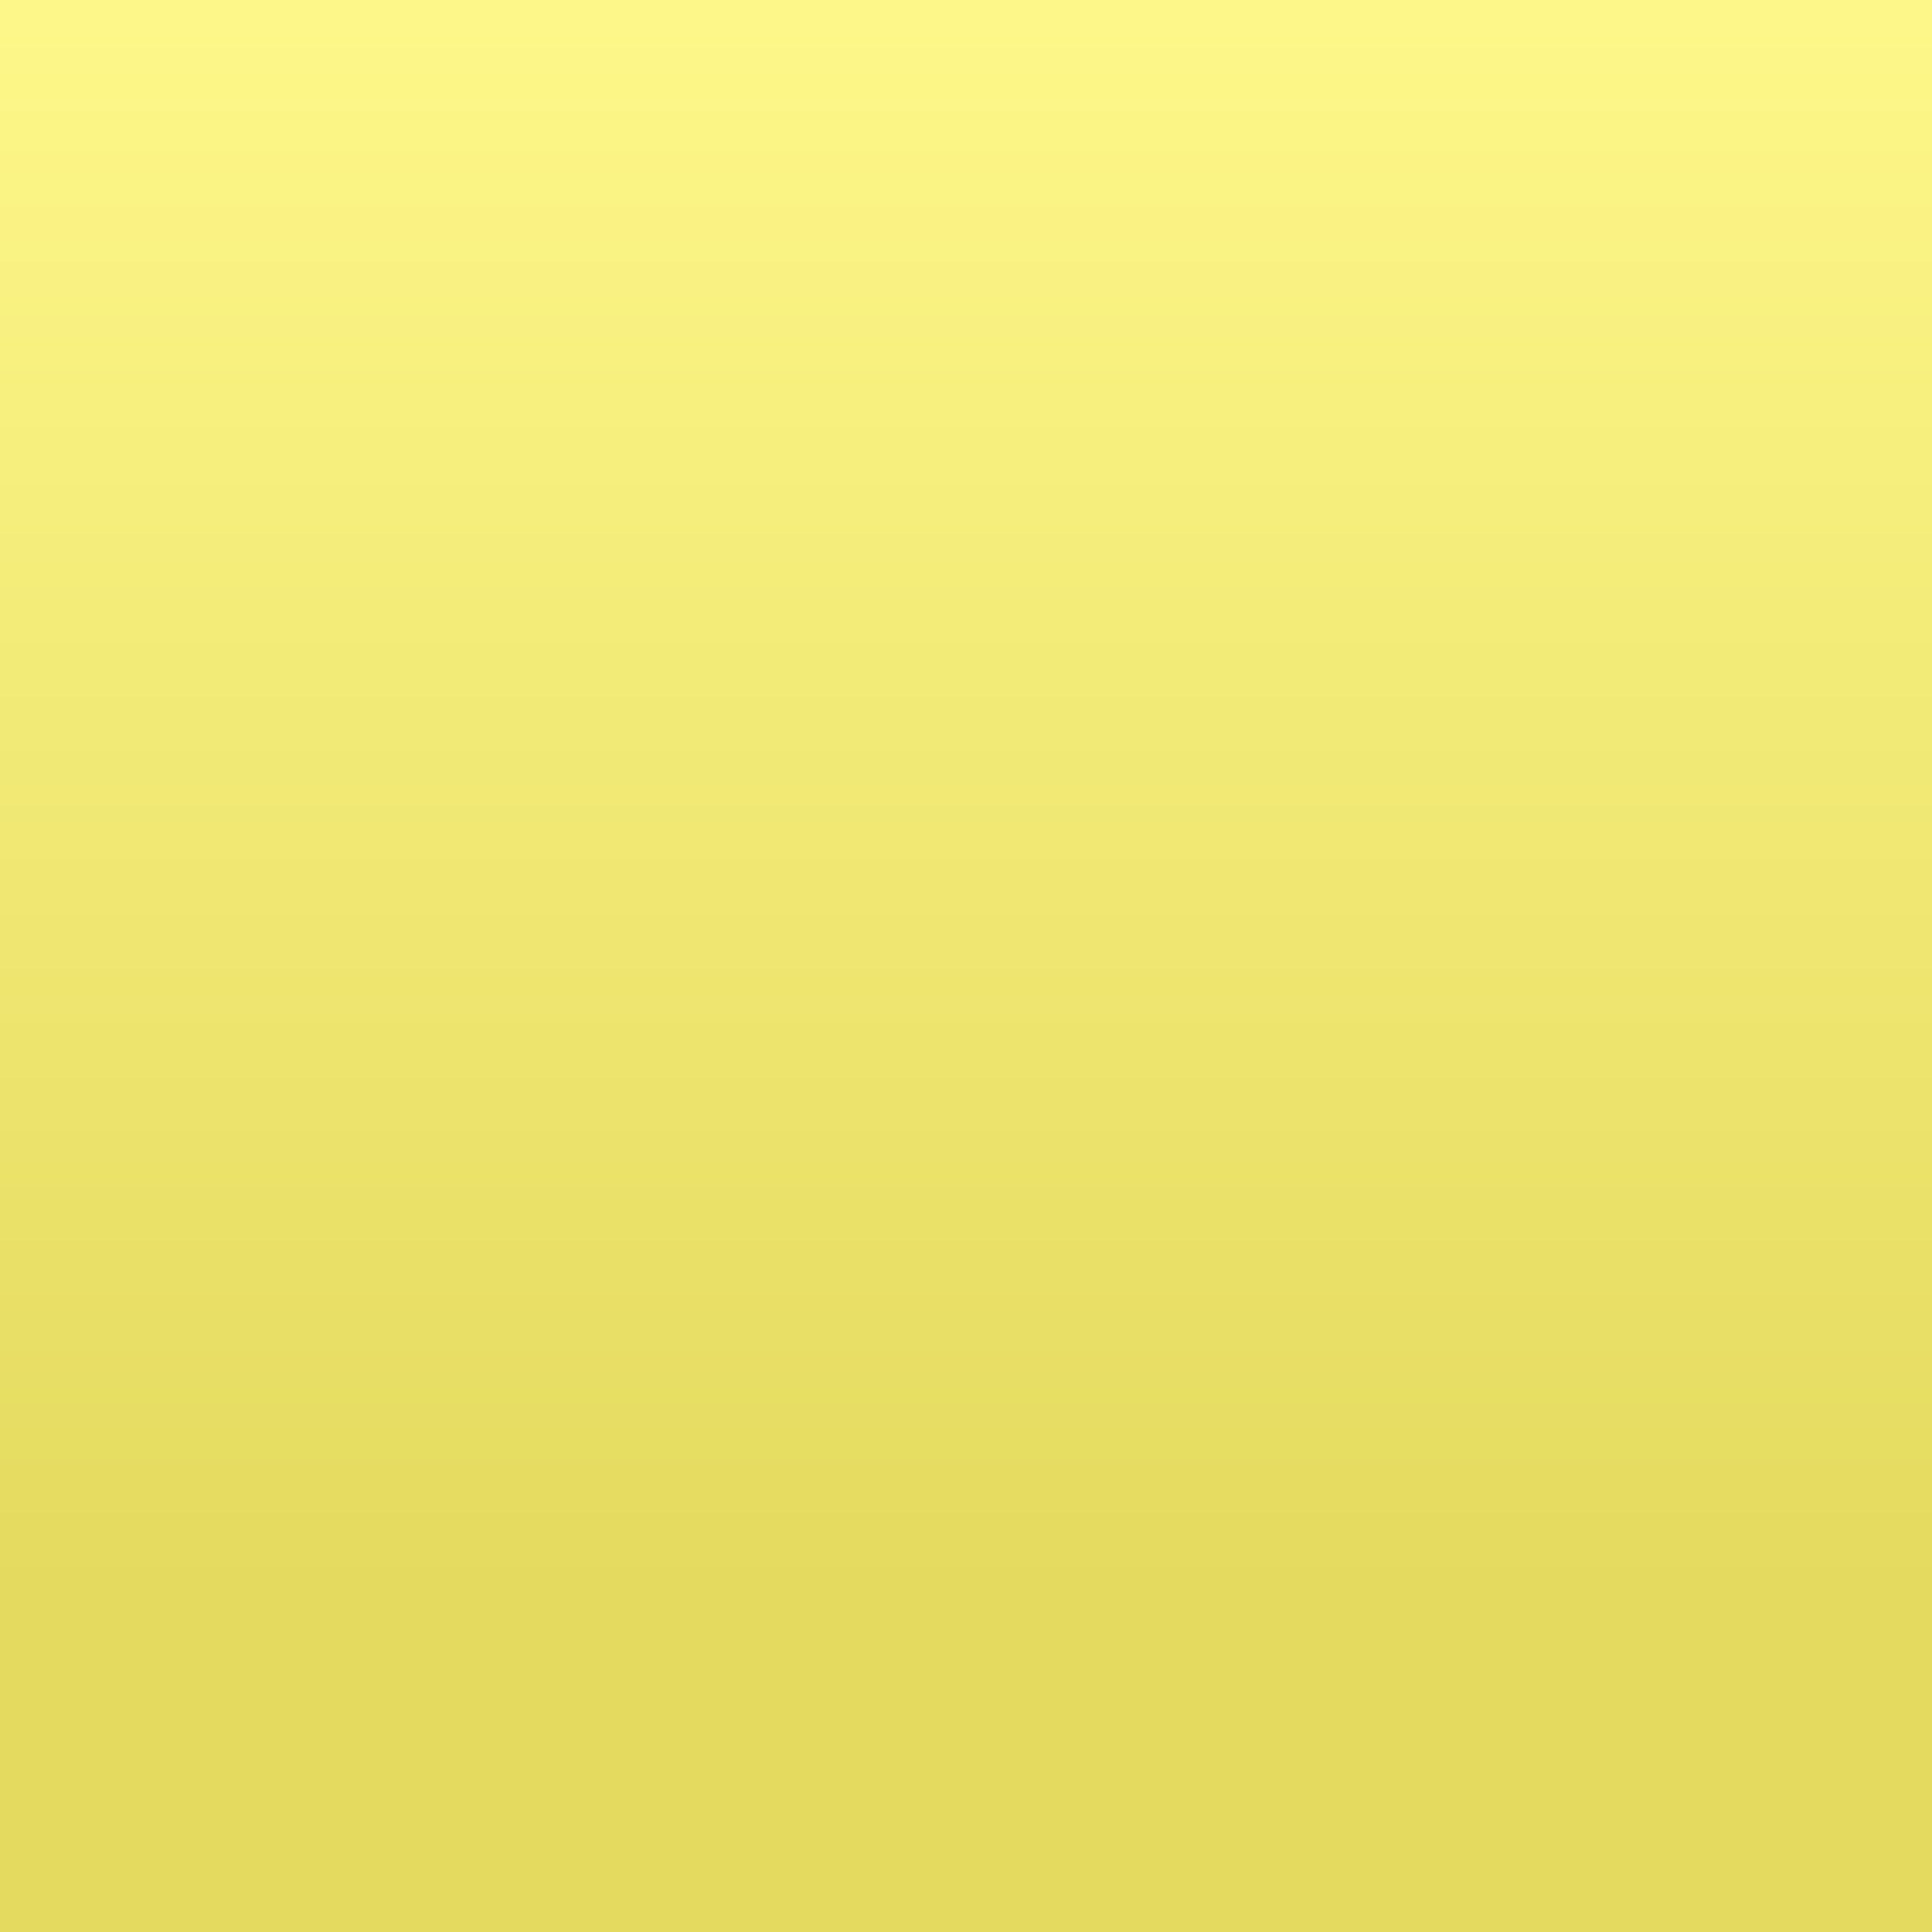 <?xml version="1.0" encoding="UTF-8" standalone="no"?>
<svg xmlns:xlink="http://www.w3.org/1999/xlink" height="10.0px" width="10.0px" xmlns="http://www.w3.org/2000/svg">
  <rect width="100%" height="100%" fill="#333333" stroke="none"/>
  <g transform="matrix(1.0, 0.0, 0.0, 1.0, 0.0, 0.0)">
    <path d="M0.0 2.45 L0.0 0.0 2.45 0.0 7.55 0.0 10.0 0.0 10.0 2.45 10.0 7.55 10.0 10.0 7.55 10.0 2.45 10.0 0.0 10.0 0.0 7.55 0.0 2.45" fill="url(#gradient0)" fill-rule="evenodd" stroke="none"/>
  </g>
  <defs>
    <linearGradient gradientTransform="matrix(0.0, 0.006, -0.006, 0.0, 5.0, 5.0)" gradientUnits="userSpaceOnUse" id="gradient0" spreadMethod="pad" x1="-819.2" x2="819.2">
      <stop offset="0.0" stop-color="#fdf789"/>
      <stop offset="0.831" stop-color="#e4da5f"/>
      <stop offset="1.0" stop-color="#e4da5f"/>
    </linearGradient>
  </defs>
</svg>
